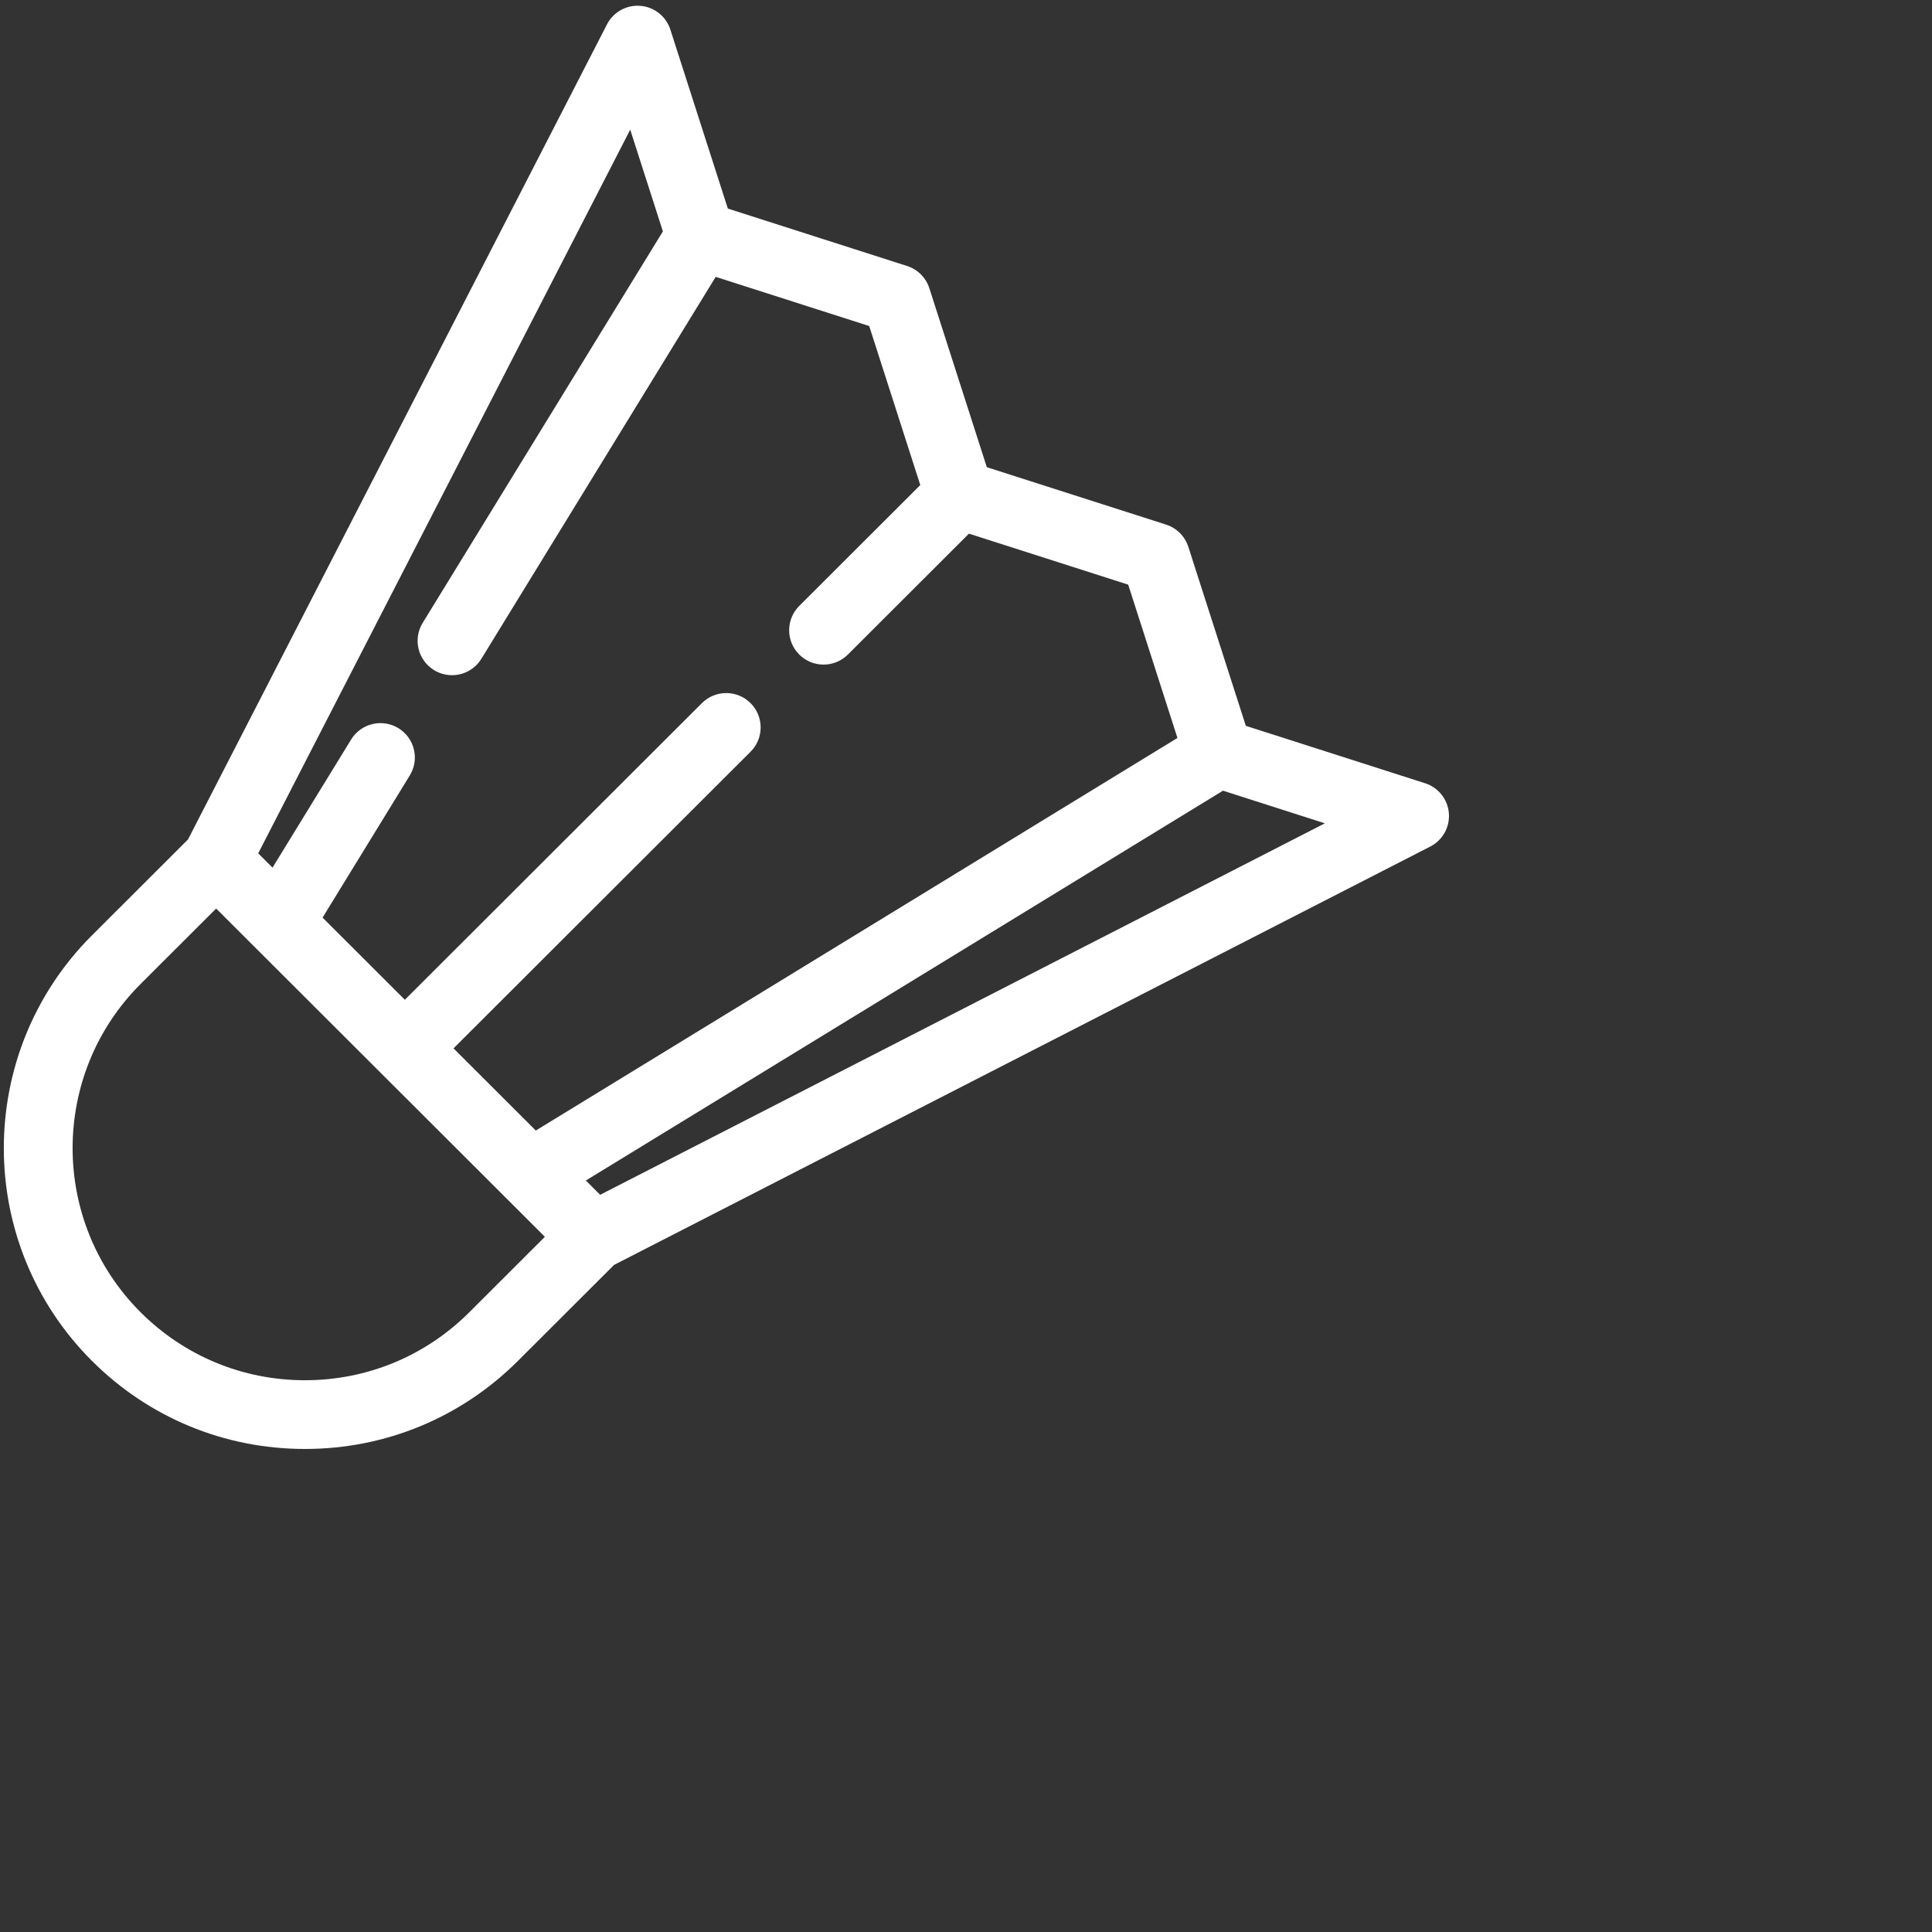 <svg 
 xmlns="http://www.w3.org/2000/svg"
 xmlns:xlink="http://www.w3.org/1999/xlink"
 width="8.608cm" height="8.608cm">
<rect width="100%" height="100%" fill="#333333" stroke="none"/>
<path fill-rule="evenodd"  fill="rgb(255, 255, 255)"
 d="M243.985,136.932 C243.793,134.599 242.211,132.611 239.979,131.896 L209.793,122.227 L200.111,92.085 C199.539,90.306 198.143,88.913 196.363,88.342 L166.178,78.674 L156.497,48.533 C155.926,46.754 154.530,45.361 152.748,44.791 L122.566,35.123 L112.885,4.984 C112.169,2.755 110.178,1.175 107.841,0.984 C105.503,0.790 103.282,2.026 102.212,4.109 L31.659,141.361 L15.479,157.518 C-4.302,177.271 -4.302,209.410 15.479,229.162 C25.061,238.731 37.802,244.000 51.352,244.000 C64.904,244.000 77.644,238.731 87.226,229.162 L103.406,213.006 L240.854,142.554 C242.941,141.485 244.176,139.266 243.985,136.932 ZM106.127,21.836 L111.629,38.966 L71.179,104.890 C69.507,107.615 70.364,111.178 73.093,112.847 C74.038,113.425 75.082,113.700 76.115,113.700 C78.064,113.700 79.969,112.718 81.061,110.936 L120.522,46.623 L146.372,54.902 L154.973,81.681 L134.588,102.038 C132.326,104.297 132.326,107.961 134.589,110.221 C135.720,111.351 137.203,111.916 138.686,111.916 C140.169,111.916 141.652,111.351 142.783,110.221 L163.167,89.864 L189.985,98.453 L198.277,124.269 L90.227,190.378 L76.371,176.541 L126.393,126.587 C128.656,124.328 128.656,120.663 126.393,118.404 C124.130,116.144 120.461,116.144 118.198,118.404 L68.175,168.358 L54.319,154.521 L69.008,130.580 C70.680,127.856 69.823,124.293 67.094,122.623 C64.364,120.953 60.797,121.809 59.126,124.535 L45.891,146.105 L43.483,143.701 L106.127,21.836 ZM79.031,220.979 C71.638,228.361 61.808,232.427 51.352,232.427 C40.897,232.427 31.067,228.361 23.674,220.978 C8.412,205.739 8.412,180.941 23.674,165.701 L36.399,152.994 L91.756,208.272 L79.031,220.979 ZM101.063,201.199 L98.656,198.795 L205.947,133.149 L223.103,138.645 L101.063,201.199 Z"/>
</svg>